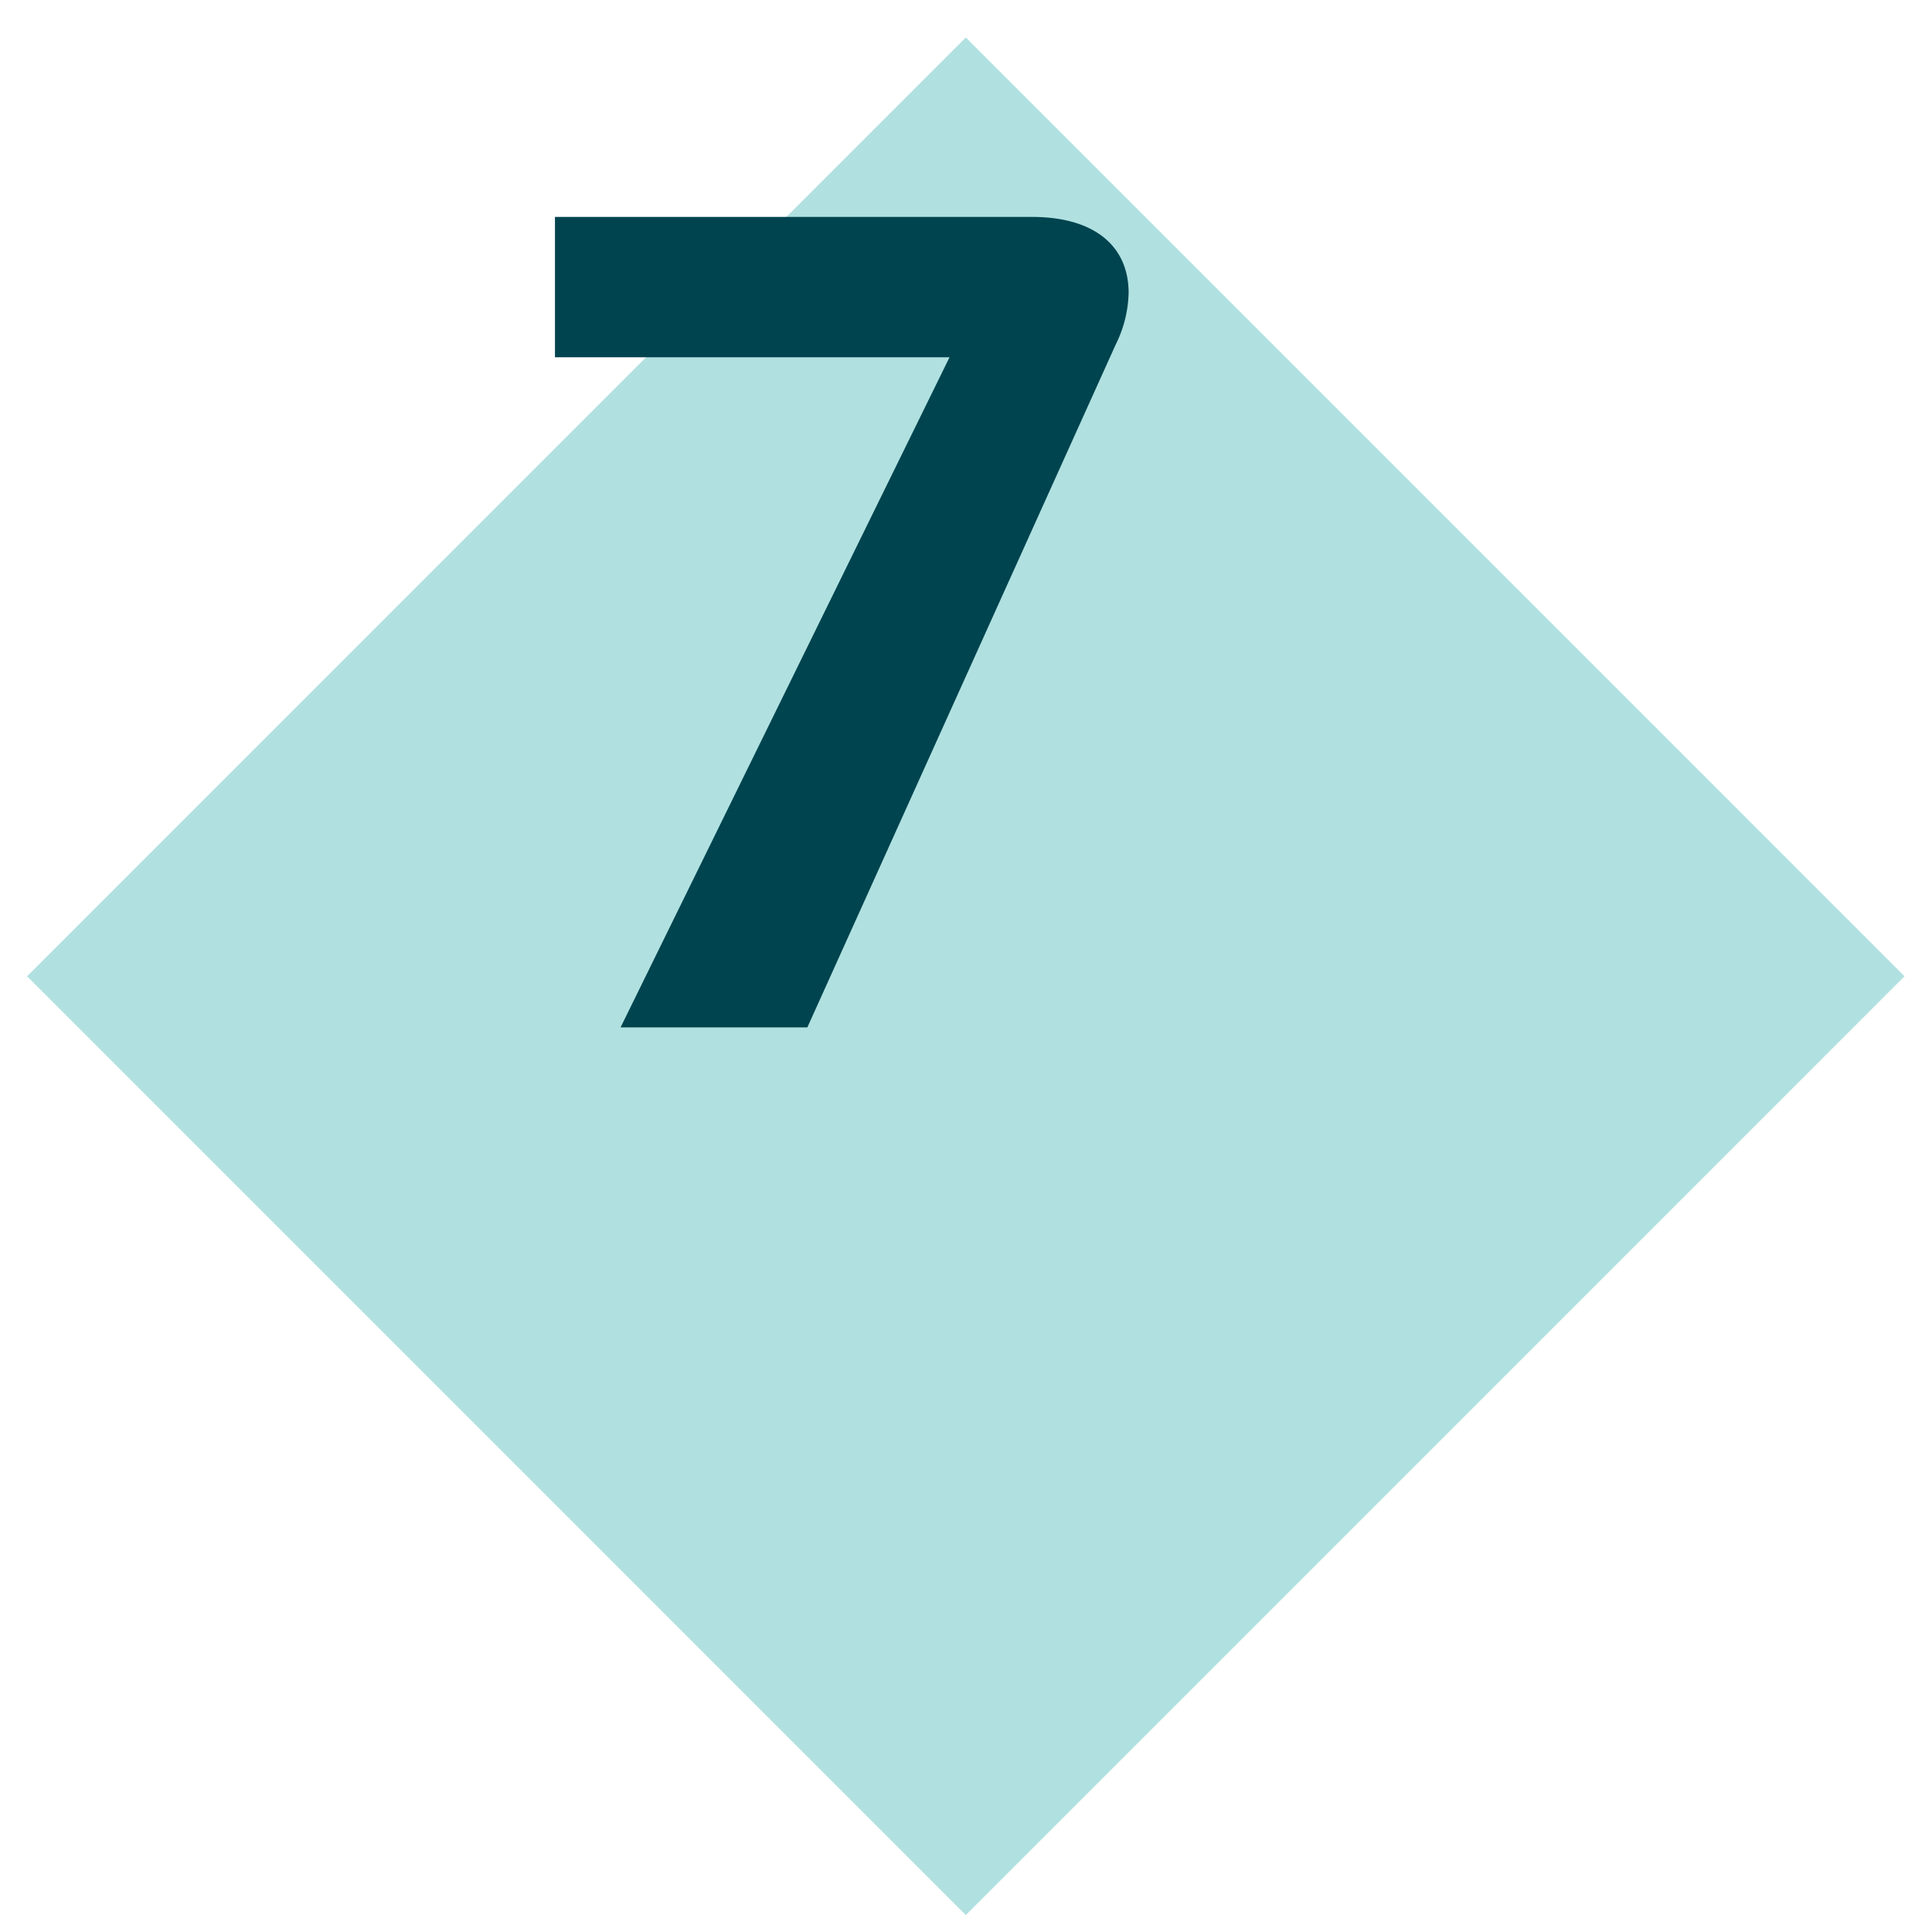 <svg id="Camada_1" data-name="Camada 1" xmlns="http://www.w3.org/2000/svg" viewBox="0 0 82.75 82.5"><defs><style>.cls-1{fill:#b0e1e0;}.cls-2{fill:#00444f;}</style></defs><title>principio_5</title><rect class="cls-1" x="12.94" y="13.38" width="56.86" height="56.86" transform="translate(-17.45 41.5) rotate(-45)"/><path class="cls-2" d="M34.58,44h-8l14.09-28.7H23.77V9.29H44.2c2.69,0,4.14,1.26,4.14,3.25a5.2,5.2,0,0,1-.55,2.21Z"/></svg>